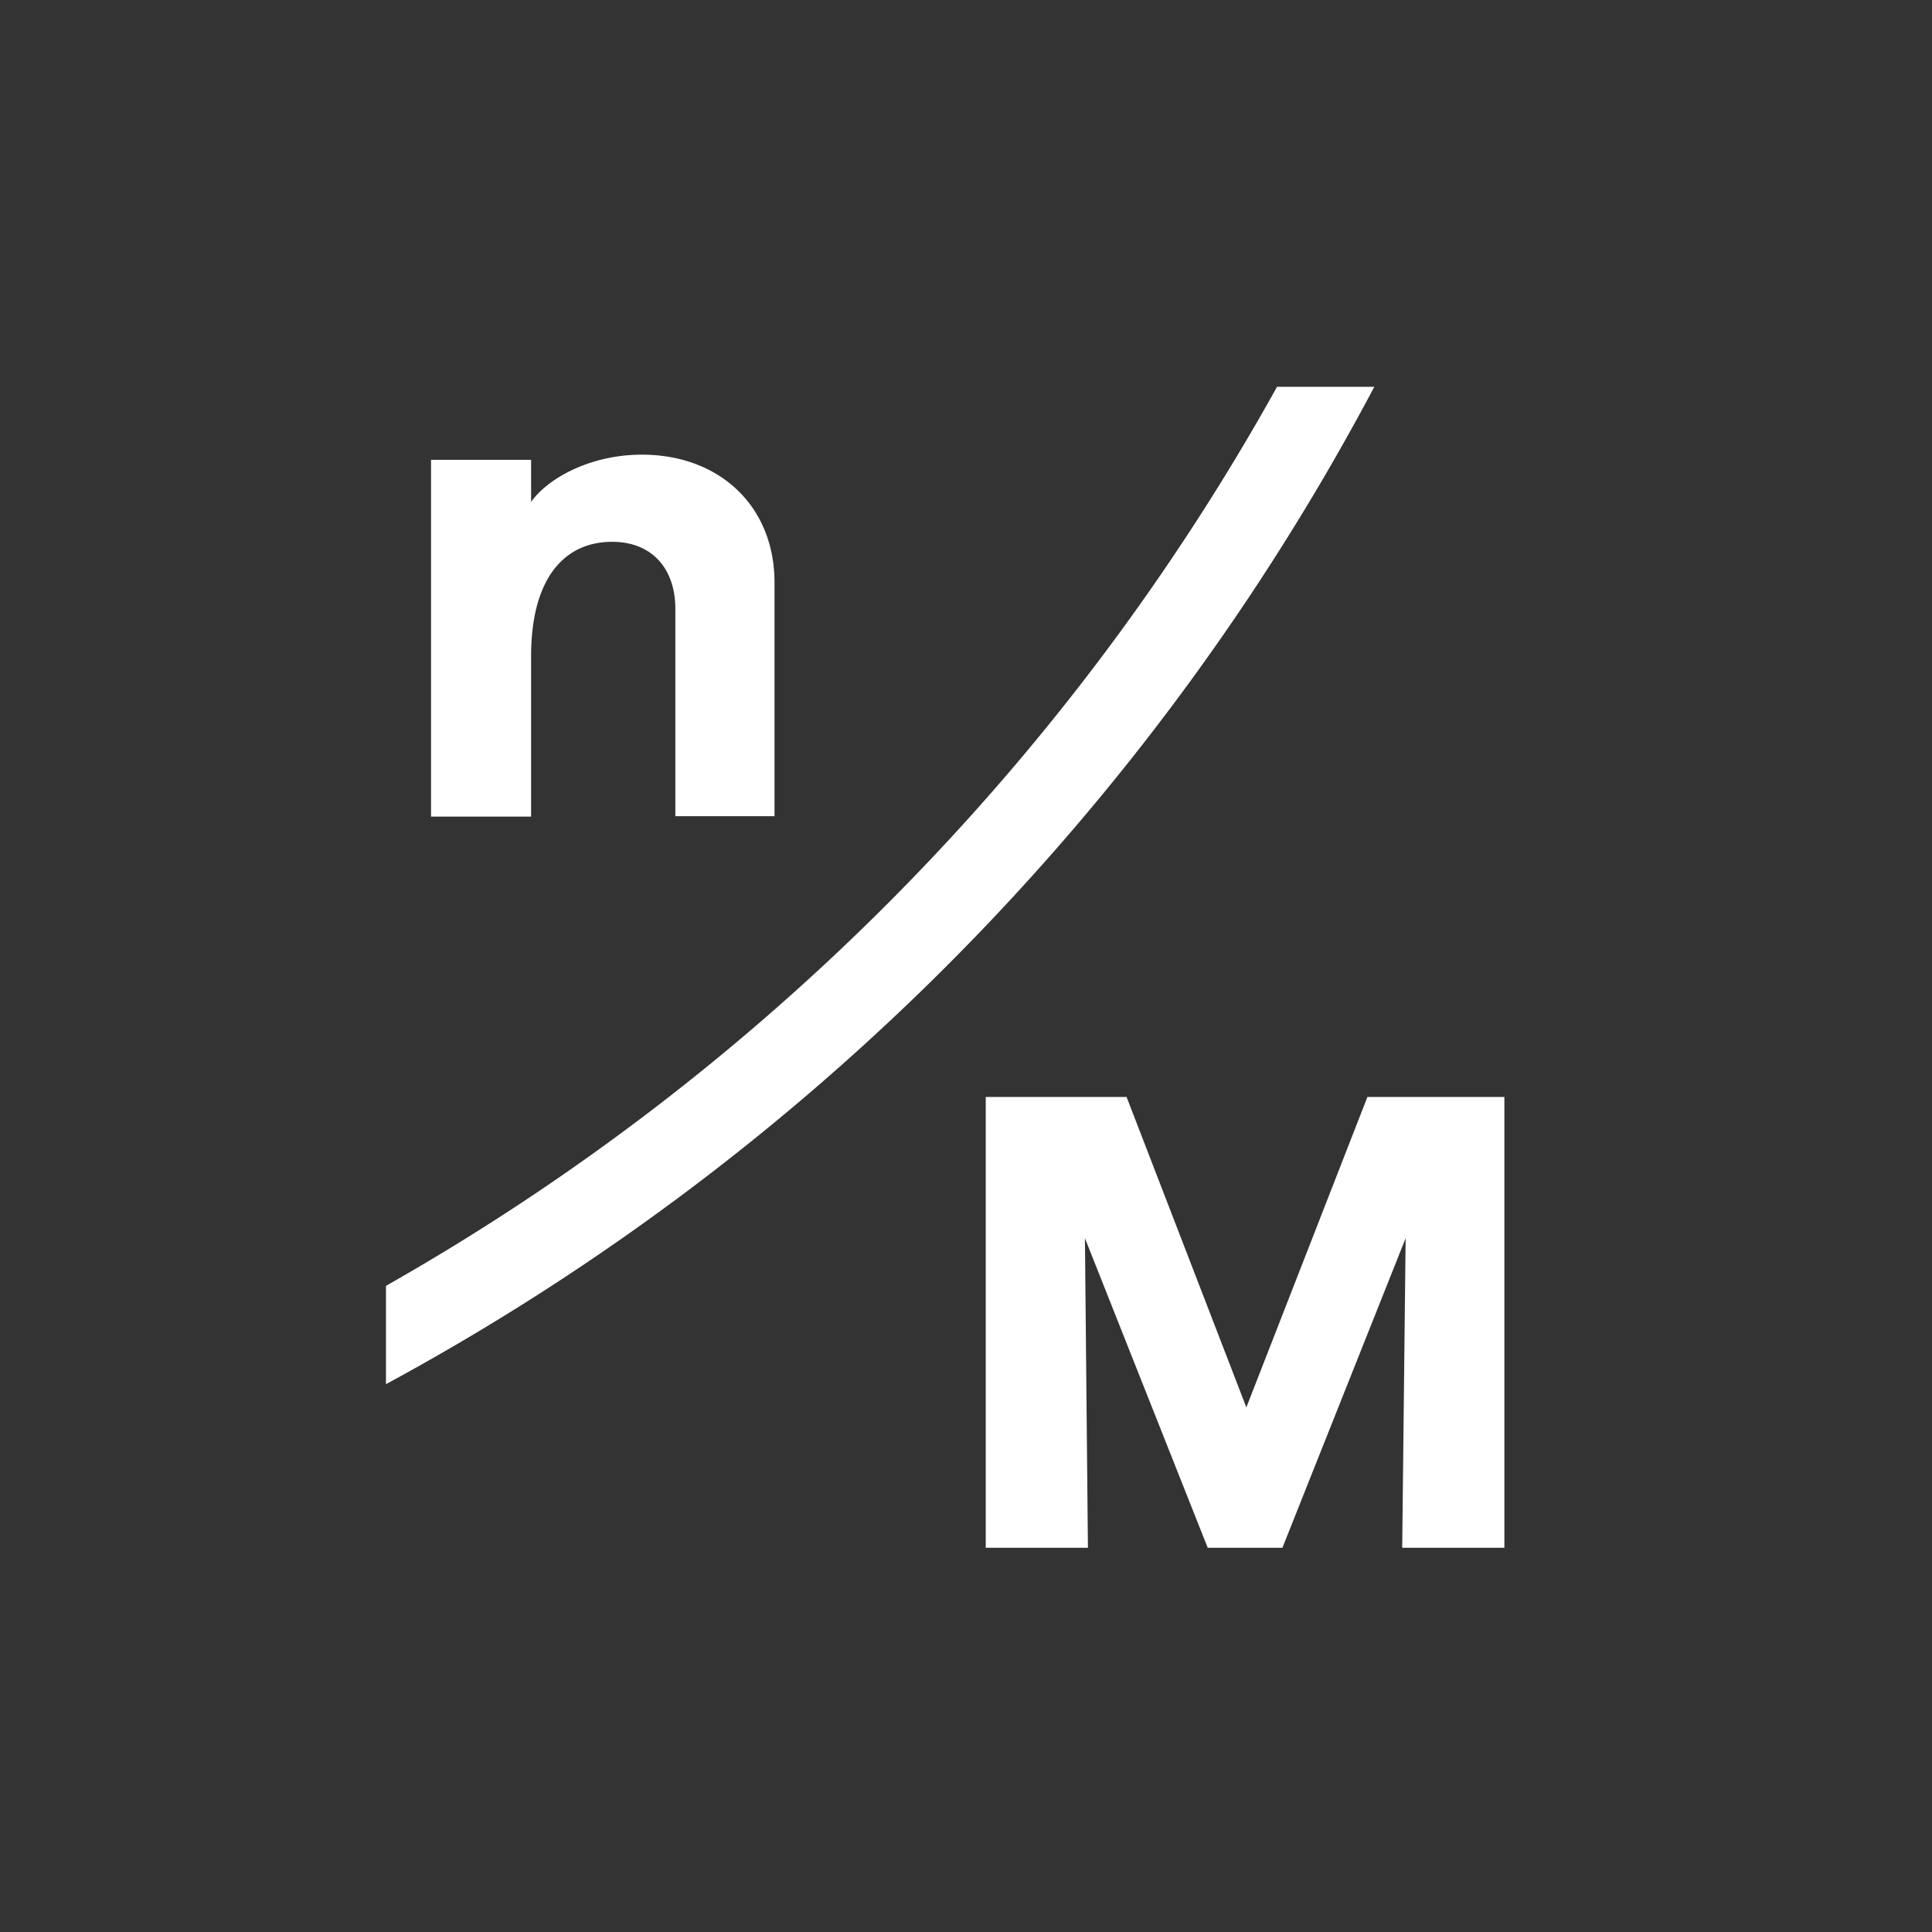 <svg xmlns="http://www.w3.org/2000/svg" xmlns:xlink="http://www.w3.org/1999/xlink" width="45" height="45" viewBox="0 0 45 45"><rect x="0" y="0" width="45" height="45" fill="#333333" stroke="none"/><path fill="#ffffff" d="M12.37 15.29c0-1.79.75-2.67 1.89-2.67.93 0 1.47.63 1.47 1.56v4.83h2.31v-5.44c0-1.78-1.28-2.98-3.09-2.98-1.19 0-2.18.54-2.58 1.1v-.98h-2.33v8.31h2.33V15.3Zm19.48 10.26-2.82 7.23-2.79-7.23h-3.28v10.5h2.38l-.07-7.21 2.86 7.21h1.74l2.87-7.21-.08 7.21h2.38v-10.5zM29.75 9A54.5 54.5 0 018.99 29.95v2.29A56.44 56.44 0 0032.01 9.01h-2.26Z"/></svg>